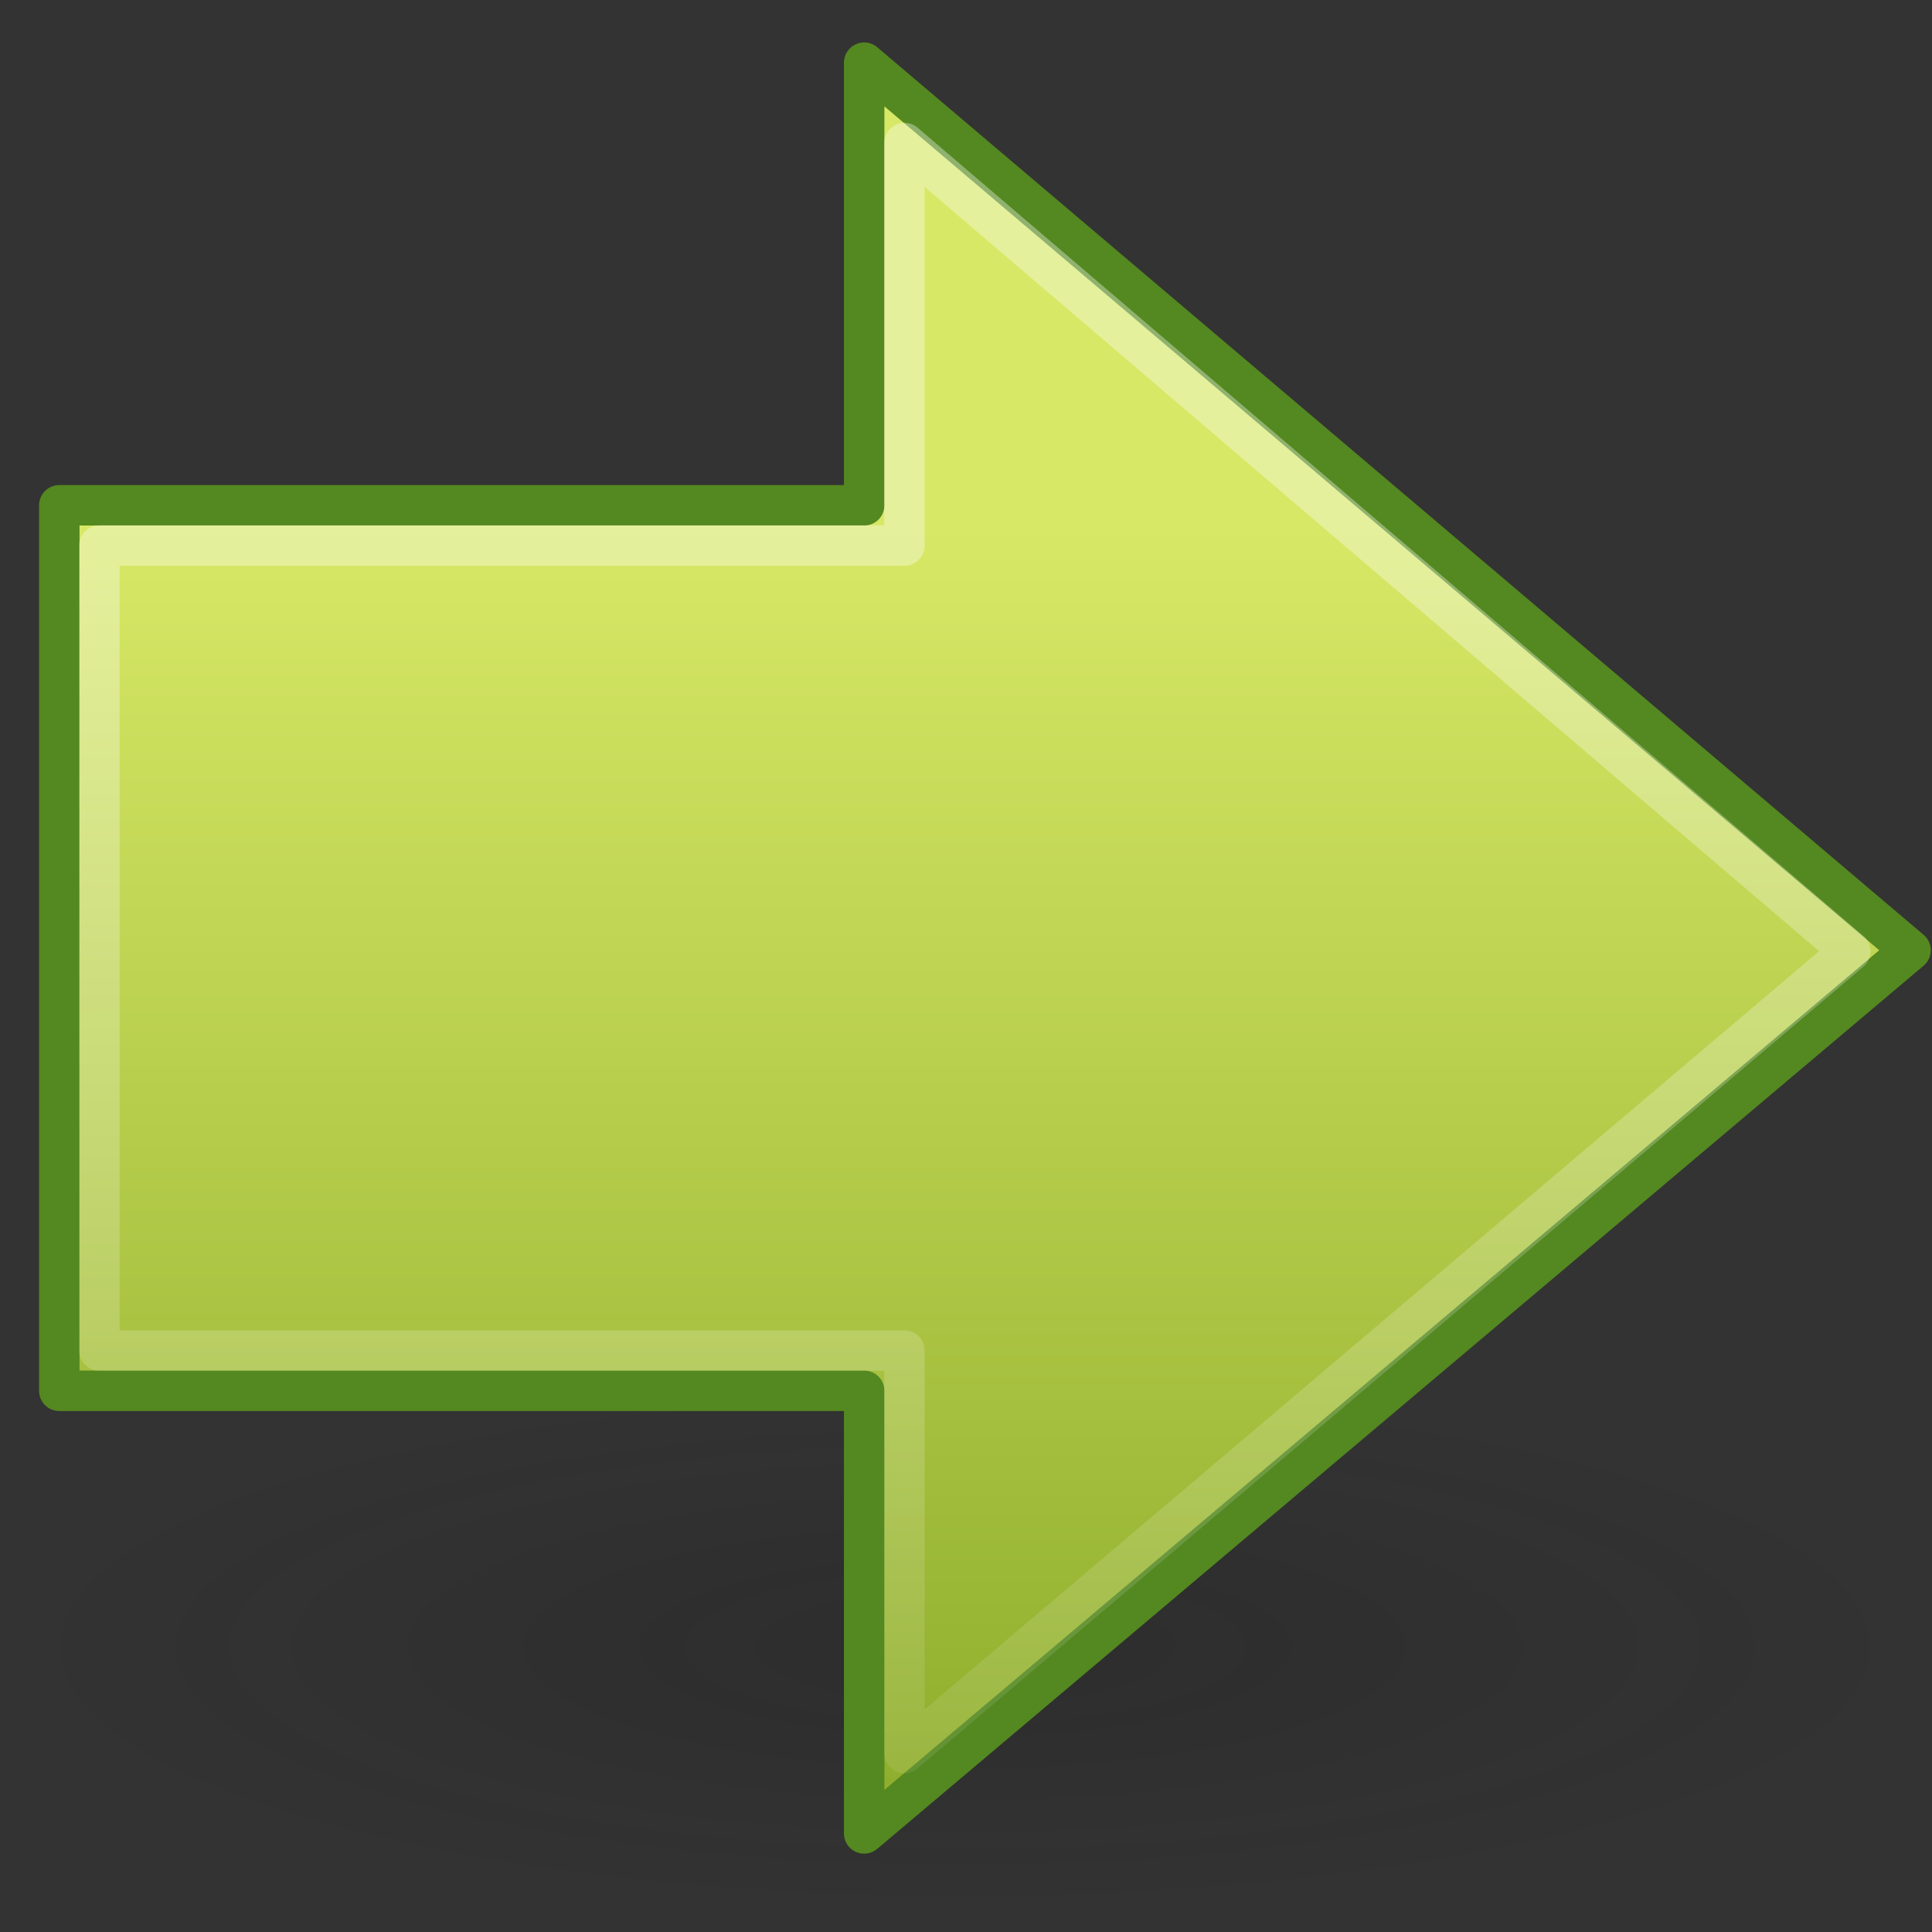 <svg xmlns="http://www.w3.org/2000/svg" xmlns:xlink="http://www.w3.org/1999/xlink" viewBox="0 0 48 48"><rect x="0" y="0" width="48" height="48" fill="#333333" stroke="none"/><defs><linearGradient id="a"><stop offset="0" stop-color="#fff"/><stop offset="1" stop-color="#fff" stop-opacity="0"/></linearGradient><linearGradient x1="28.622" y1="18.219" x2="28.622" y2="49.563" id="f" xlink:href="#a" gradientUnits="userSpaceOnUse" gradientTransform="matrix(-1.311 0 0 1.288 57.825 -9.944)"/><linearGradient id="b"><stop offset="0" stop-color="#d7e866"/><stop offset="1" stop-color="#8cab2a"/></linearGradient><linearGradient x1="22.182" y1="14.5" x2="22.182" y2="44.051" id="e" xlink:href="#b" gradientUnits="userSpaceOnUse" gradientTransform="matrix(1.13 0 0 1.116 -.567 -3.164)"/><linearGradient id="c"><stop offset="0" stop-color="#0d0d0d"/><stop offset="1" stop-color="#0d0d0d" stop-opacity="0"/></linearGradient><radialGradient cx="11.25" cy="19.031" r="8.063" fx="11.25" fy="19.031" id="d" xlink:href="#c" gradientUnits="userSpaceOnUse" gradientTransform="matrix(1 0 0 .283 0 13.646)"/></defs><path d="M19.313 19.03a8.063 2.28 0 1 1-16.125 0 8.063 2.28 0 1 1 16.125 0z" transform="matrix(2.97 0 0 2.886 -9.436 -14.01)" opacity=".163" fill="url(#d)" overflow="visible"/><g stroke-width="1.005" stroke-linejoin="round"><path d="M27.5 1.503L1.503 23.555 27.5 45.497V34.5h19.997v-22H27.5V1.503z" fill="url(#e)" stroke="#548820" stroke-linecap="round" overflow="visible" transform="matrix(-1 0 0 1 48.97 .054)"/><path d="M26.5 3.5L3 23.58 26.5 43.5v-10h20v-20h-20v-10z" opacity=".354" fill="none" stroke="url(#f)" overflow="visible" transform="matrix(-1 0 0 1 48.97 .054)"/></g></svg>